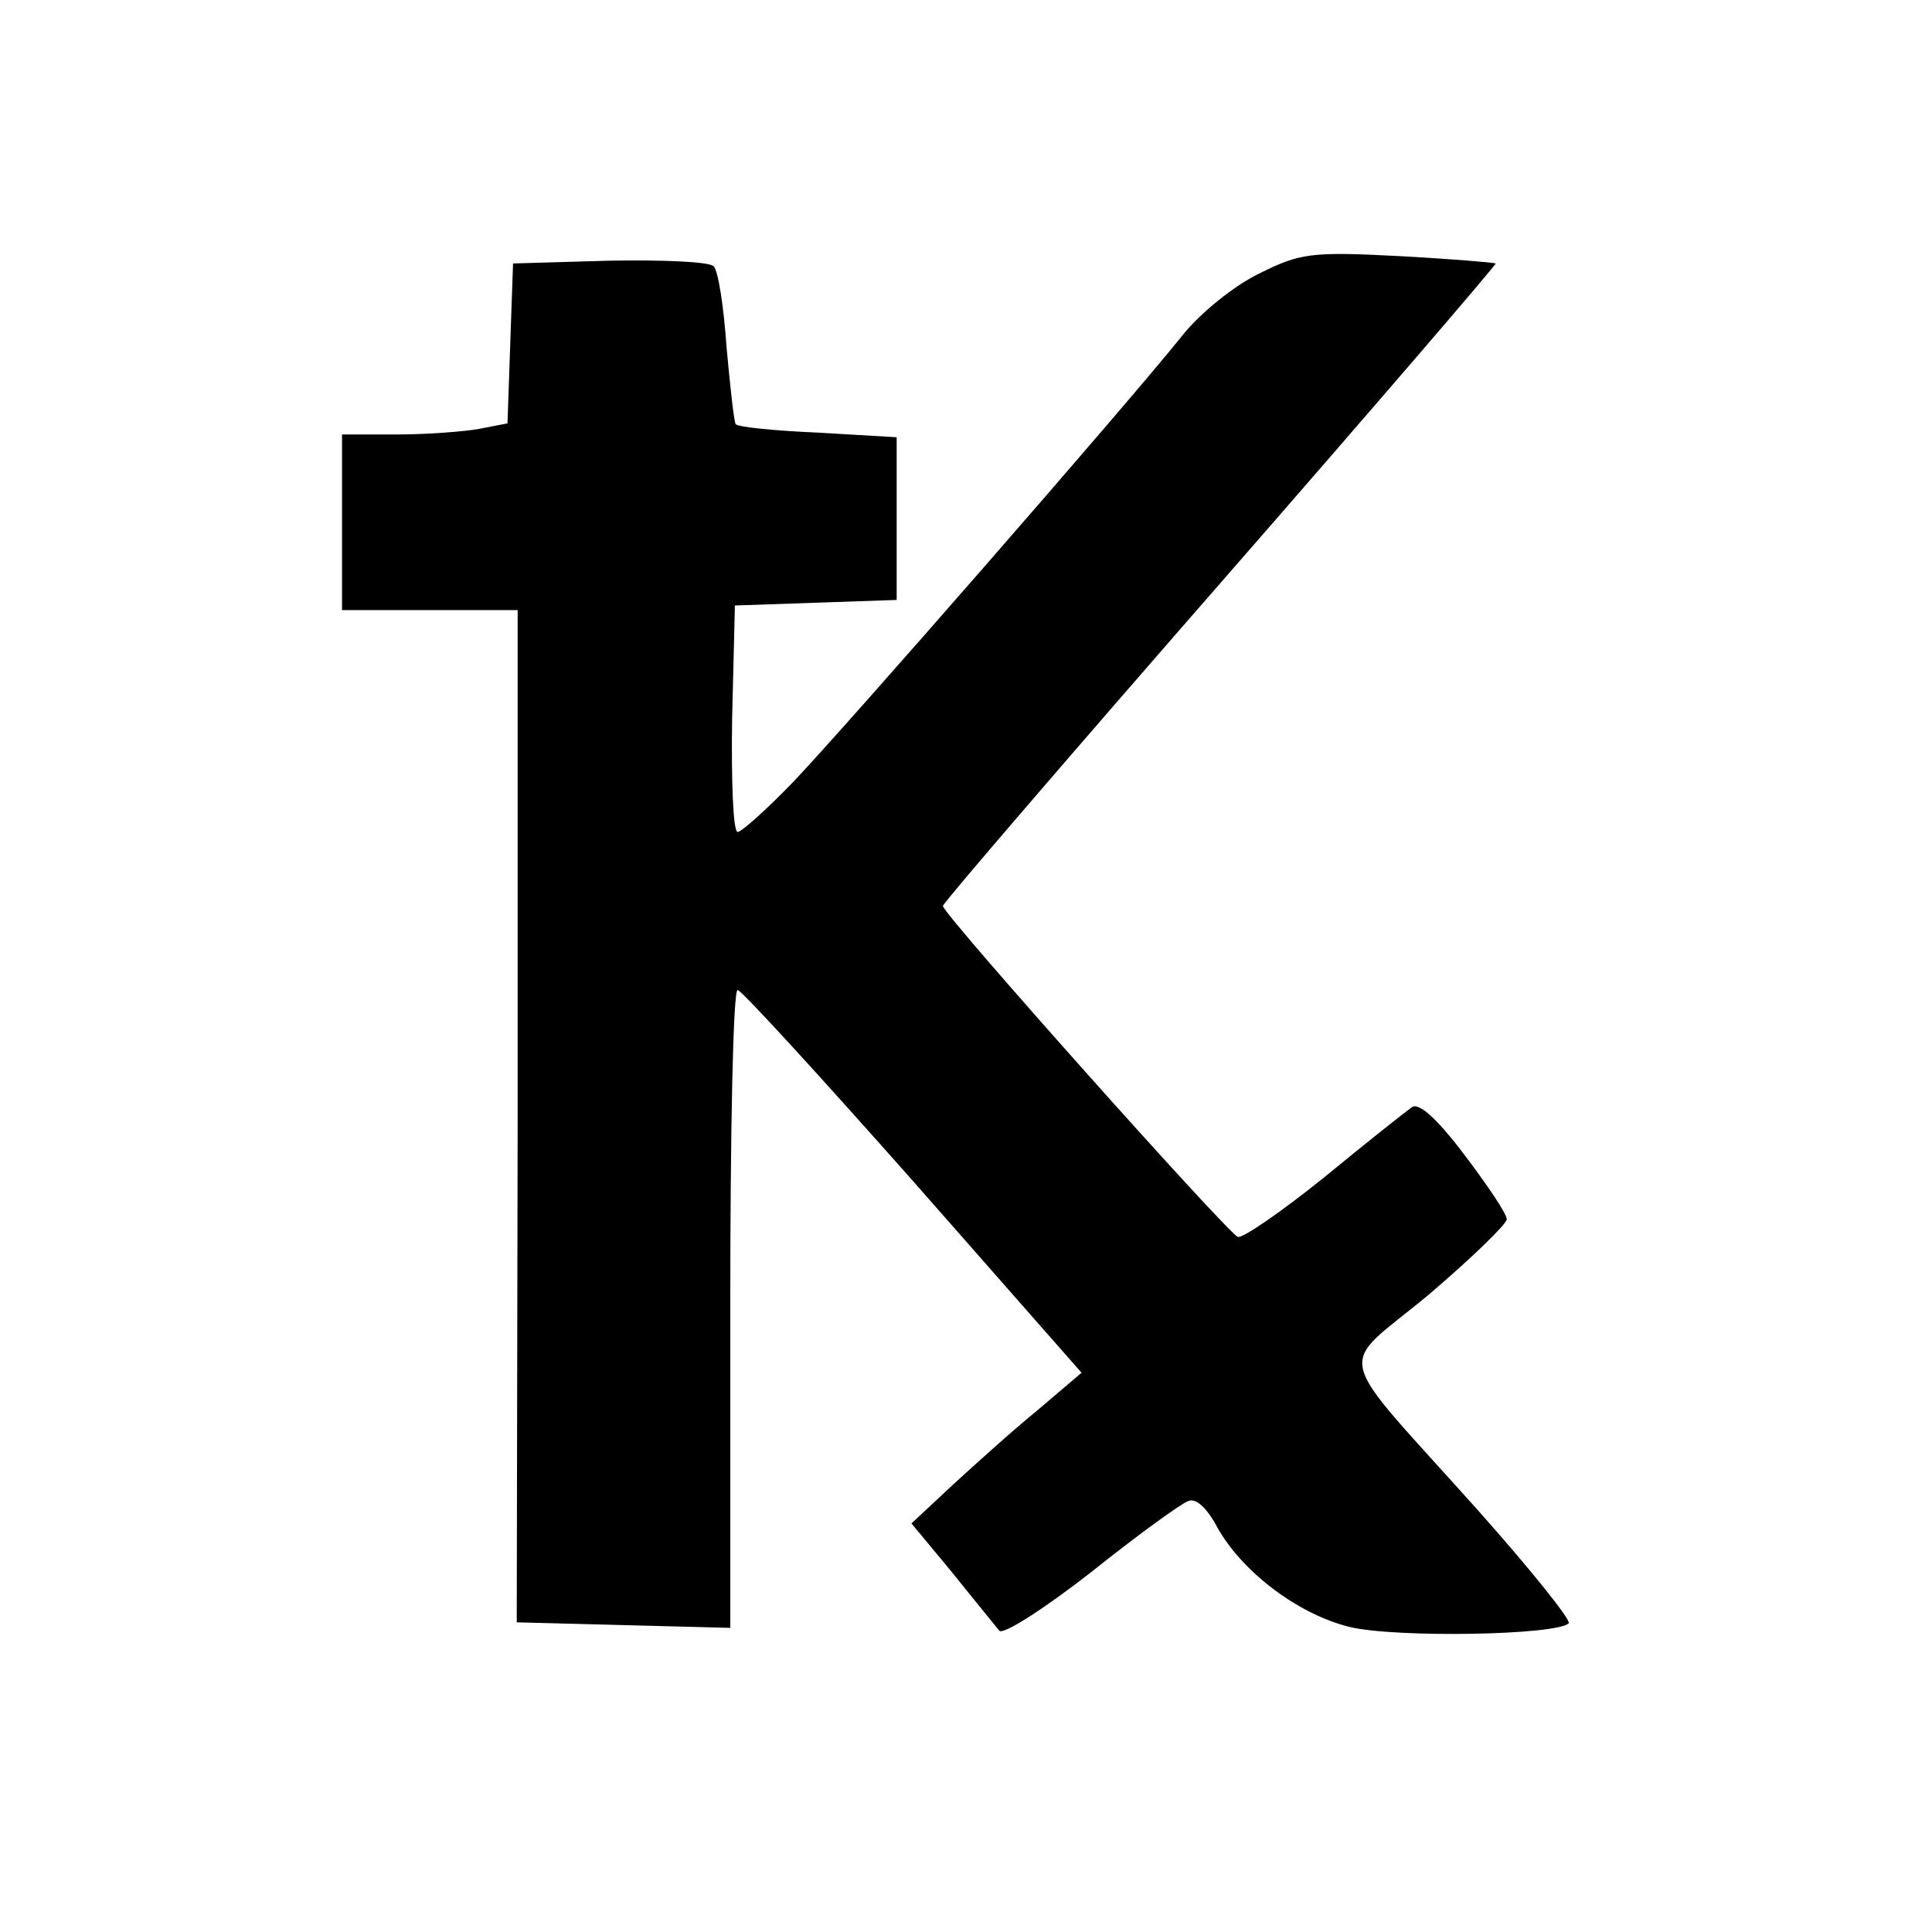 <?xml version="1.0" standalone="no"?>
<!DOCTYPE svg PUBLIC "-//W3C//DTD SVG 20010904//EN"
 "http://www.w3.org/TR/2001/REC-SVG-20010904/DTD/svg10.dtd">
<svg version="1.0" xmlns="http://www.w3.org/2000/svg"
 width="209pt" height="209pt" viewBox="0 0 209 209"
 preserveAspectRatio="xMidYMid meet">
<g transform="translate(0,209) scale(0.1,-0.1)"
fill="#000000" stroke="none">
<path d="M1362 1794 c-27 -13 -64 -43 -83 -67 -60 -75 -370 -430 -422 -484
-28 -29 -55 -53 -59 -53 -5 0 -7 55 -6 123 l3 122 88 3 87 3 0 88 0 88 -85 5
c-47 2 -86 6 -89 9 -2 2 -6 40 -10 83 -3 44 -9 83 -14 88 -5 5 -56 7 -113 6
l-104 -3 -3 -86 -3 -87 -31 -6 c-17 -3 -57 -6 -89 -6 l-59 0 0 -95 0 -95 95 0
95 0 0 -547 -1 -548 116 -3 115 -3 0 346 c0 190 3 345 8 344 4 0 89 -93 190
-207 l182 -207 -47 -40 c-27 -22 -68 -59 -92 -81 l-45 -42 44 -53 c24 -30 47
-58 51 -63 4 -5 49 24 99 63 50 40 97 74 105 77 8 4 19 -6 29 -23 26 -51 89
-99 146 -113 50 -12 224 -9 237 4 3 3 -41 58 -98 122 -160 179 -154 150 -54
233 47 40 85 77 85 82 0 6 -21 37 -46 70 -31 41 -50 57 -57 51 -7 -5 -50 -39
-95 -76 -46 -37 -88 -66 -93 -64 -11 4 -319 349 -319 358 0 3 135 160 300 349
165 189 299 345 298 346 -2 1 -49 5 -105 8 -95 5 -107 3 -151 -19z"/>
</g>
</svg>
